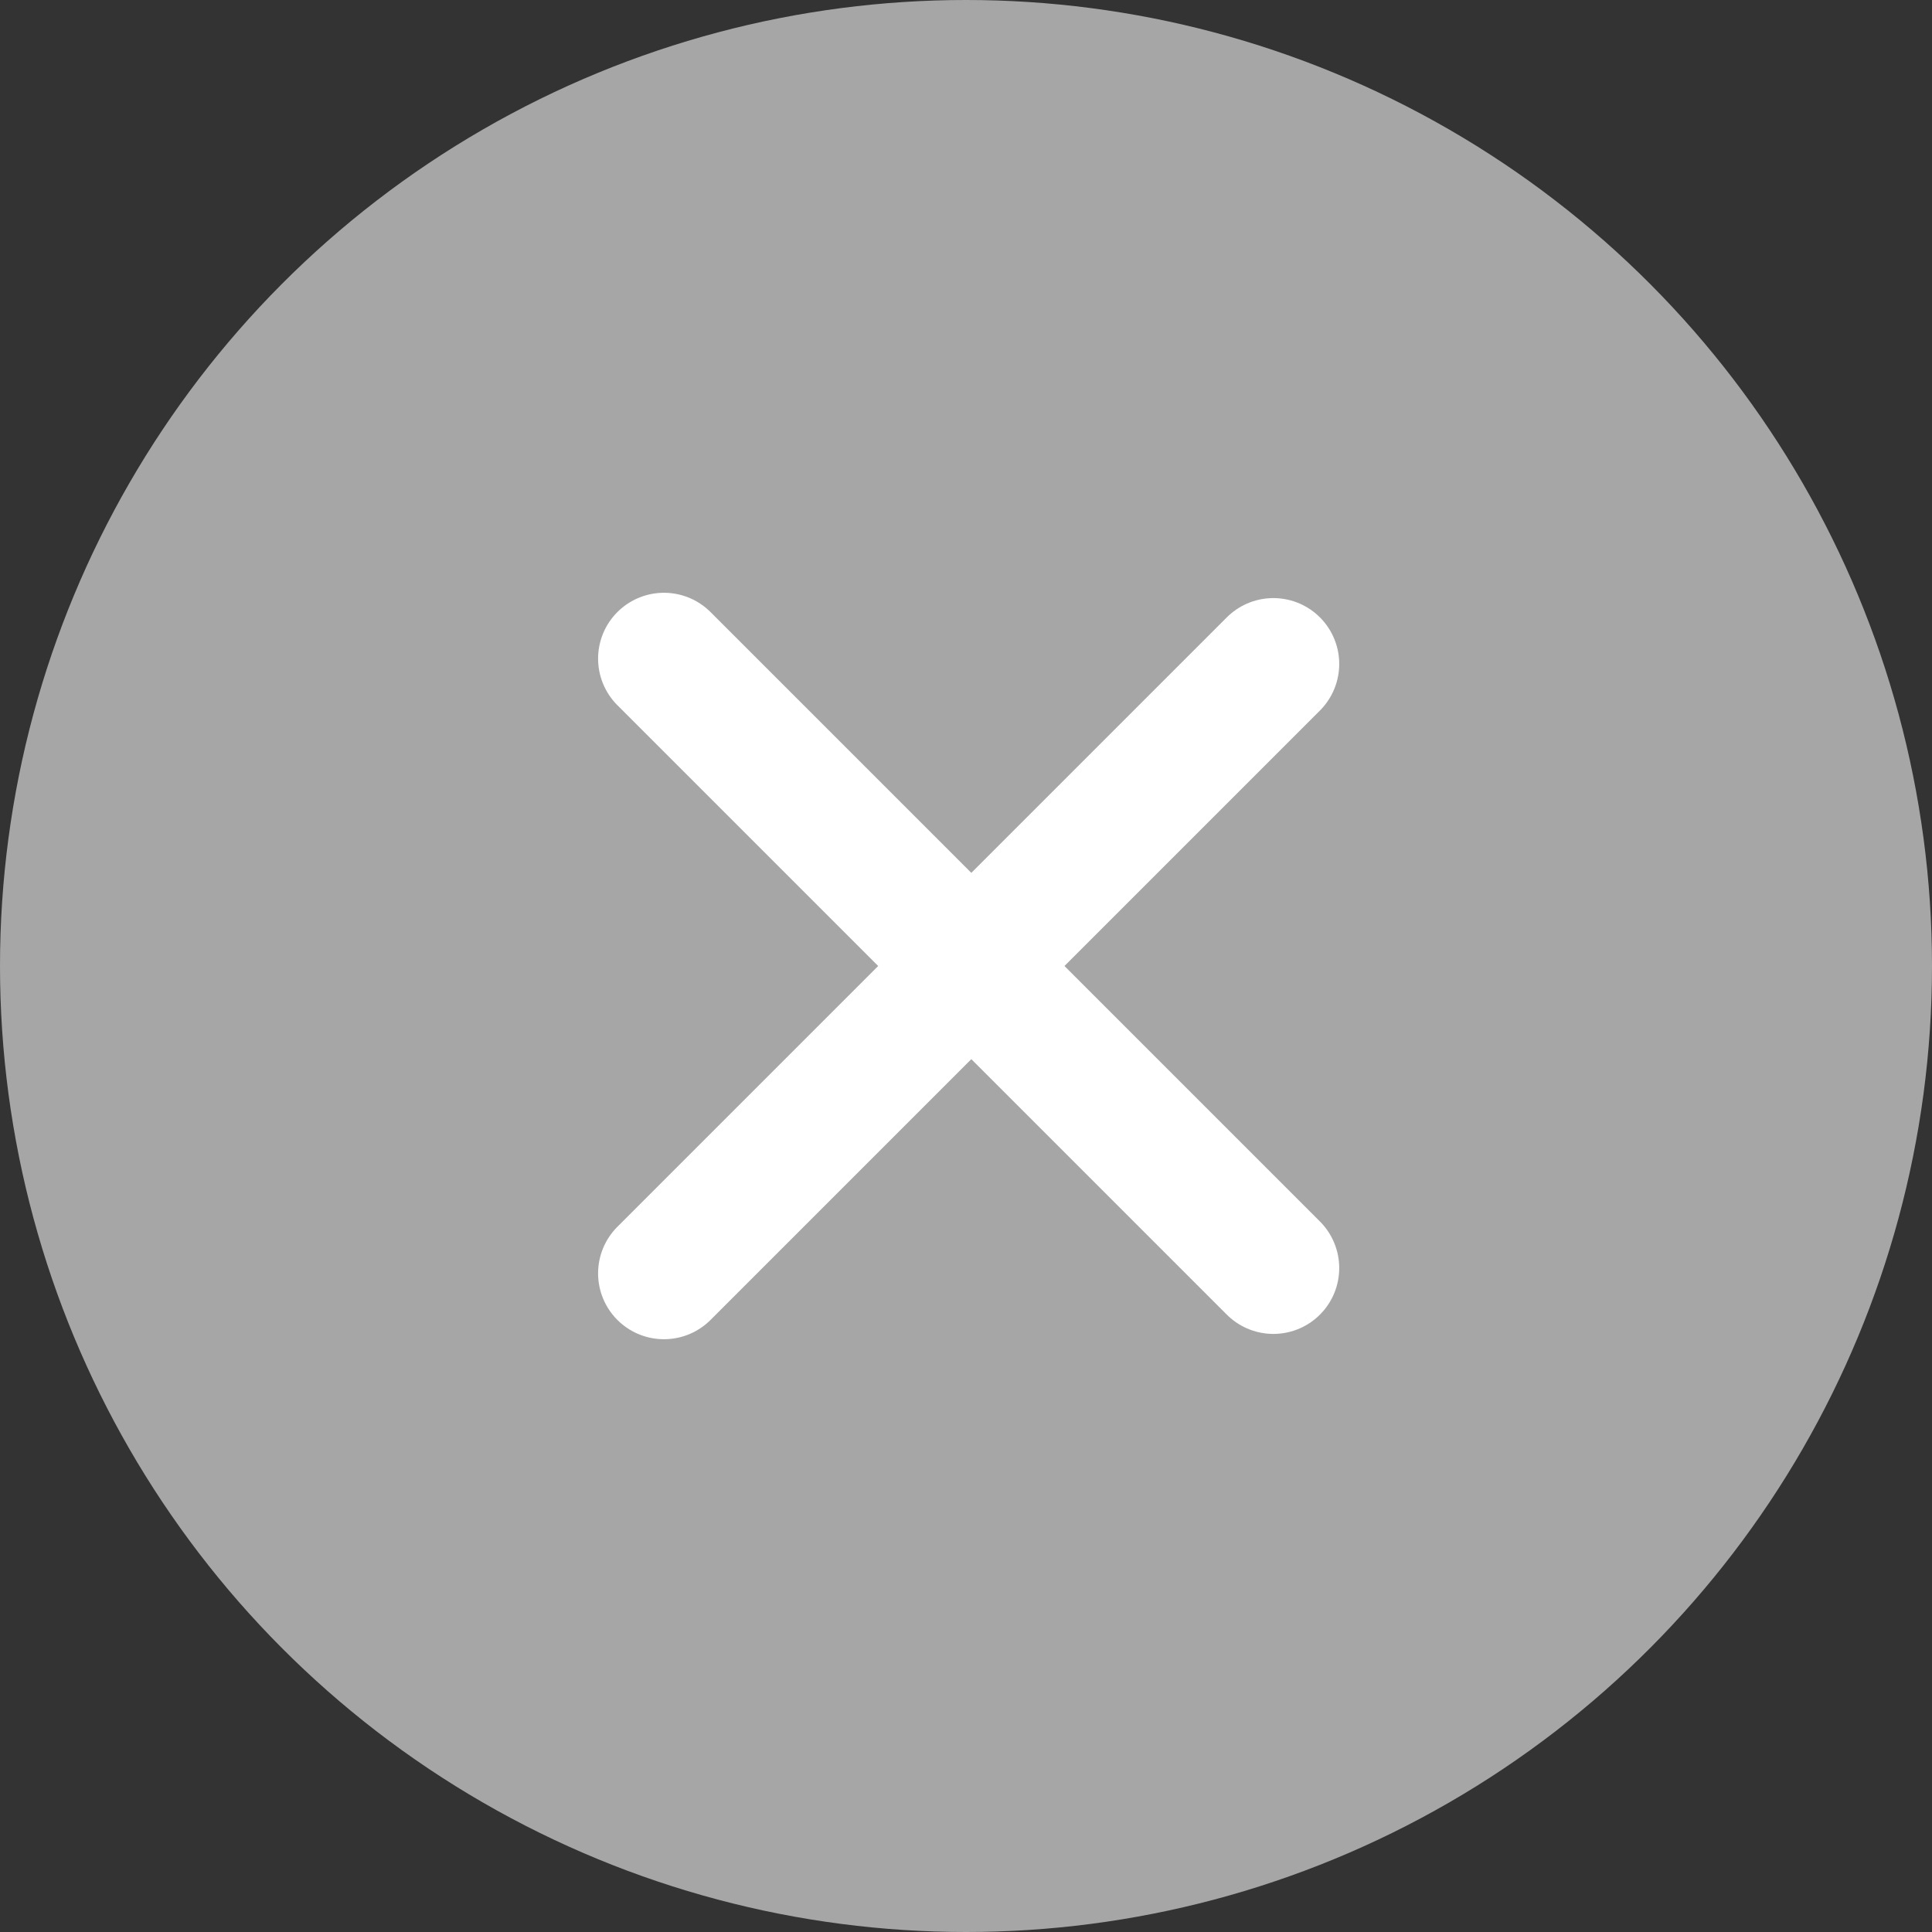 <svg width="44" height="44" viewBox="0 0 44 44" fill="none" xmlns="http://www.w3.org/2000/svg">
<rect x="0" y="0" width="44" height="44" fill="#333333" stroke="none"/>
<circle cx="22" cy="22" r="22" fill="#A6A6A6"/>
<line x1="15.121" y1="15" x2="29" y2="28.879" stroke="white" stroke-width="3" stroke-linecap="round"/>
<line x1="29" y1="15.121" x2="15.121" y2="29" stroke="white" stroke-width="3" stroke-linecap="round"/>
</svg>

